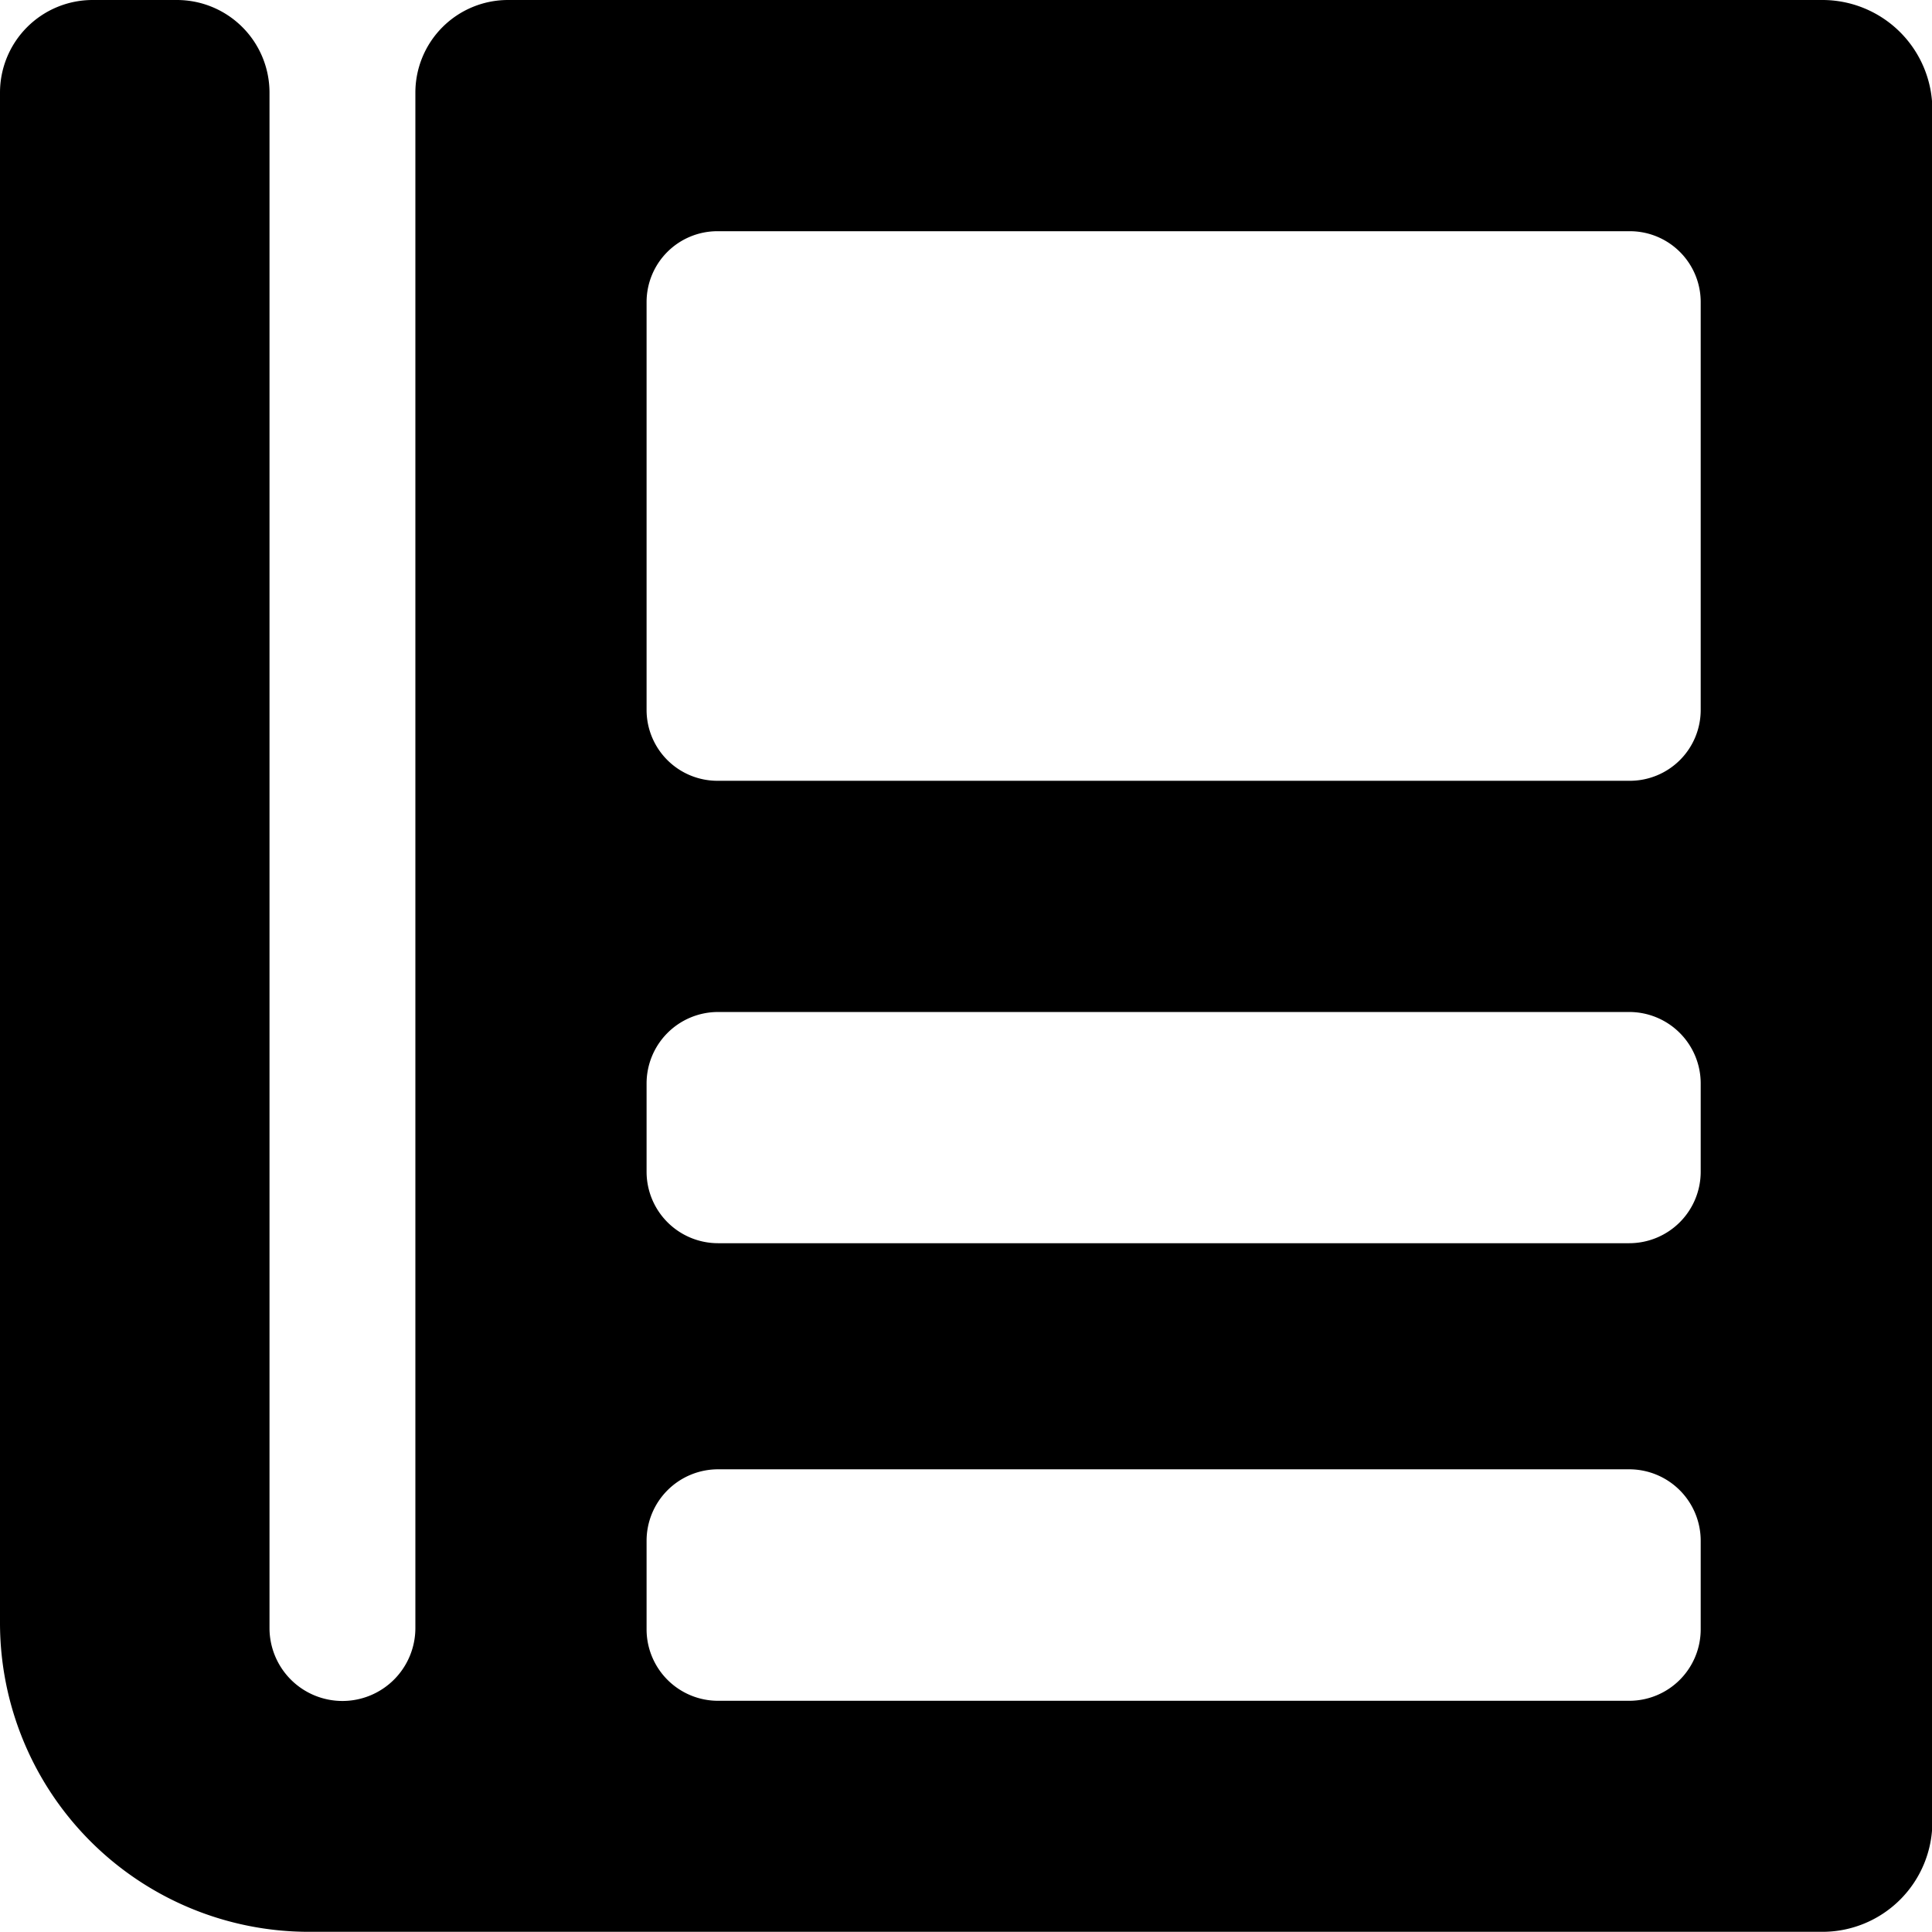 <svg xmlns="http://www.w3.org/2000/svg" viewBox="0 0 211.91 211.91"><g id="Layer_2" data-name="Layer 2"><g id="Layer_1-2" data-name="Layer 1"><path d="M45.56,10.16V178.57a8,8,0,0,1-8,8h0a8,8,0,0,1-8-8V10.16A10.16,10.16,0,0,0,19.44,0H10.16A10.16,10.16,0,0,0,0,10.16V178a33.89,33.89,0,0,0,33.89,33.89h166a12.06,12.06,0,0,0,12.06-12.06V12.06A12.06,12.06,0,0,0,199.85,0H55.72A10.16,10.16,0,0,0,45.56,10.16ZM178.7,186.55H78.76a7.84,7.84,0,0,1-7.84-7.84V169a7.84,7.84,0,0,1,7.84-7.84H178.7a7.84,7.84,0,0,1,7.84,7.84v9.69A7.84,7.84,0,0,1,178.7,186.55Zm0-50.19H78.76a7.84,7.84,0,0,1-7.84-7.84v-9.68A7.84,7.84,0,0,1,78.76,111H178.7a7.84,7.84,0,0,1,7.84,7.84v9.68A7.84,7.84,0,0,1,178.7,136.36Zm.07-50.72H78.69a7.77,7.77,0,0,1-7.77-7.77V33.13a7.77,7.77,0,0,1,7.77-7.77H178.77a7.77,7.77,0,0,1,7.77,7.77V77.87A7.77,7.77,0,0,1,178.77,85.64Z"/></g></g></svg>